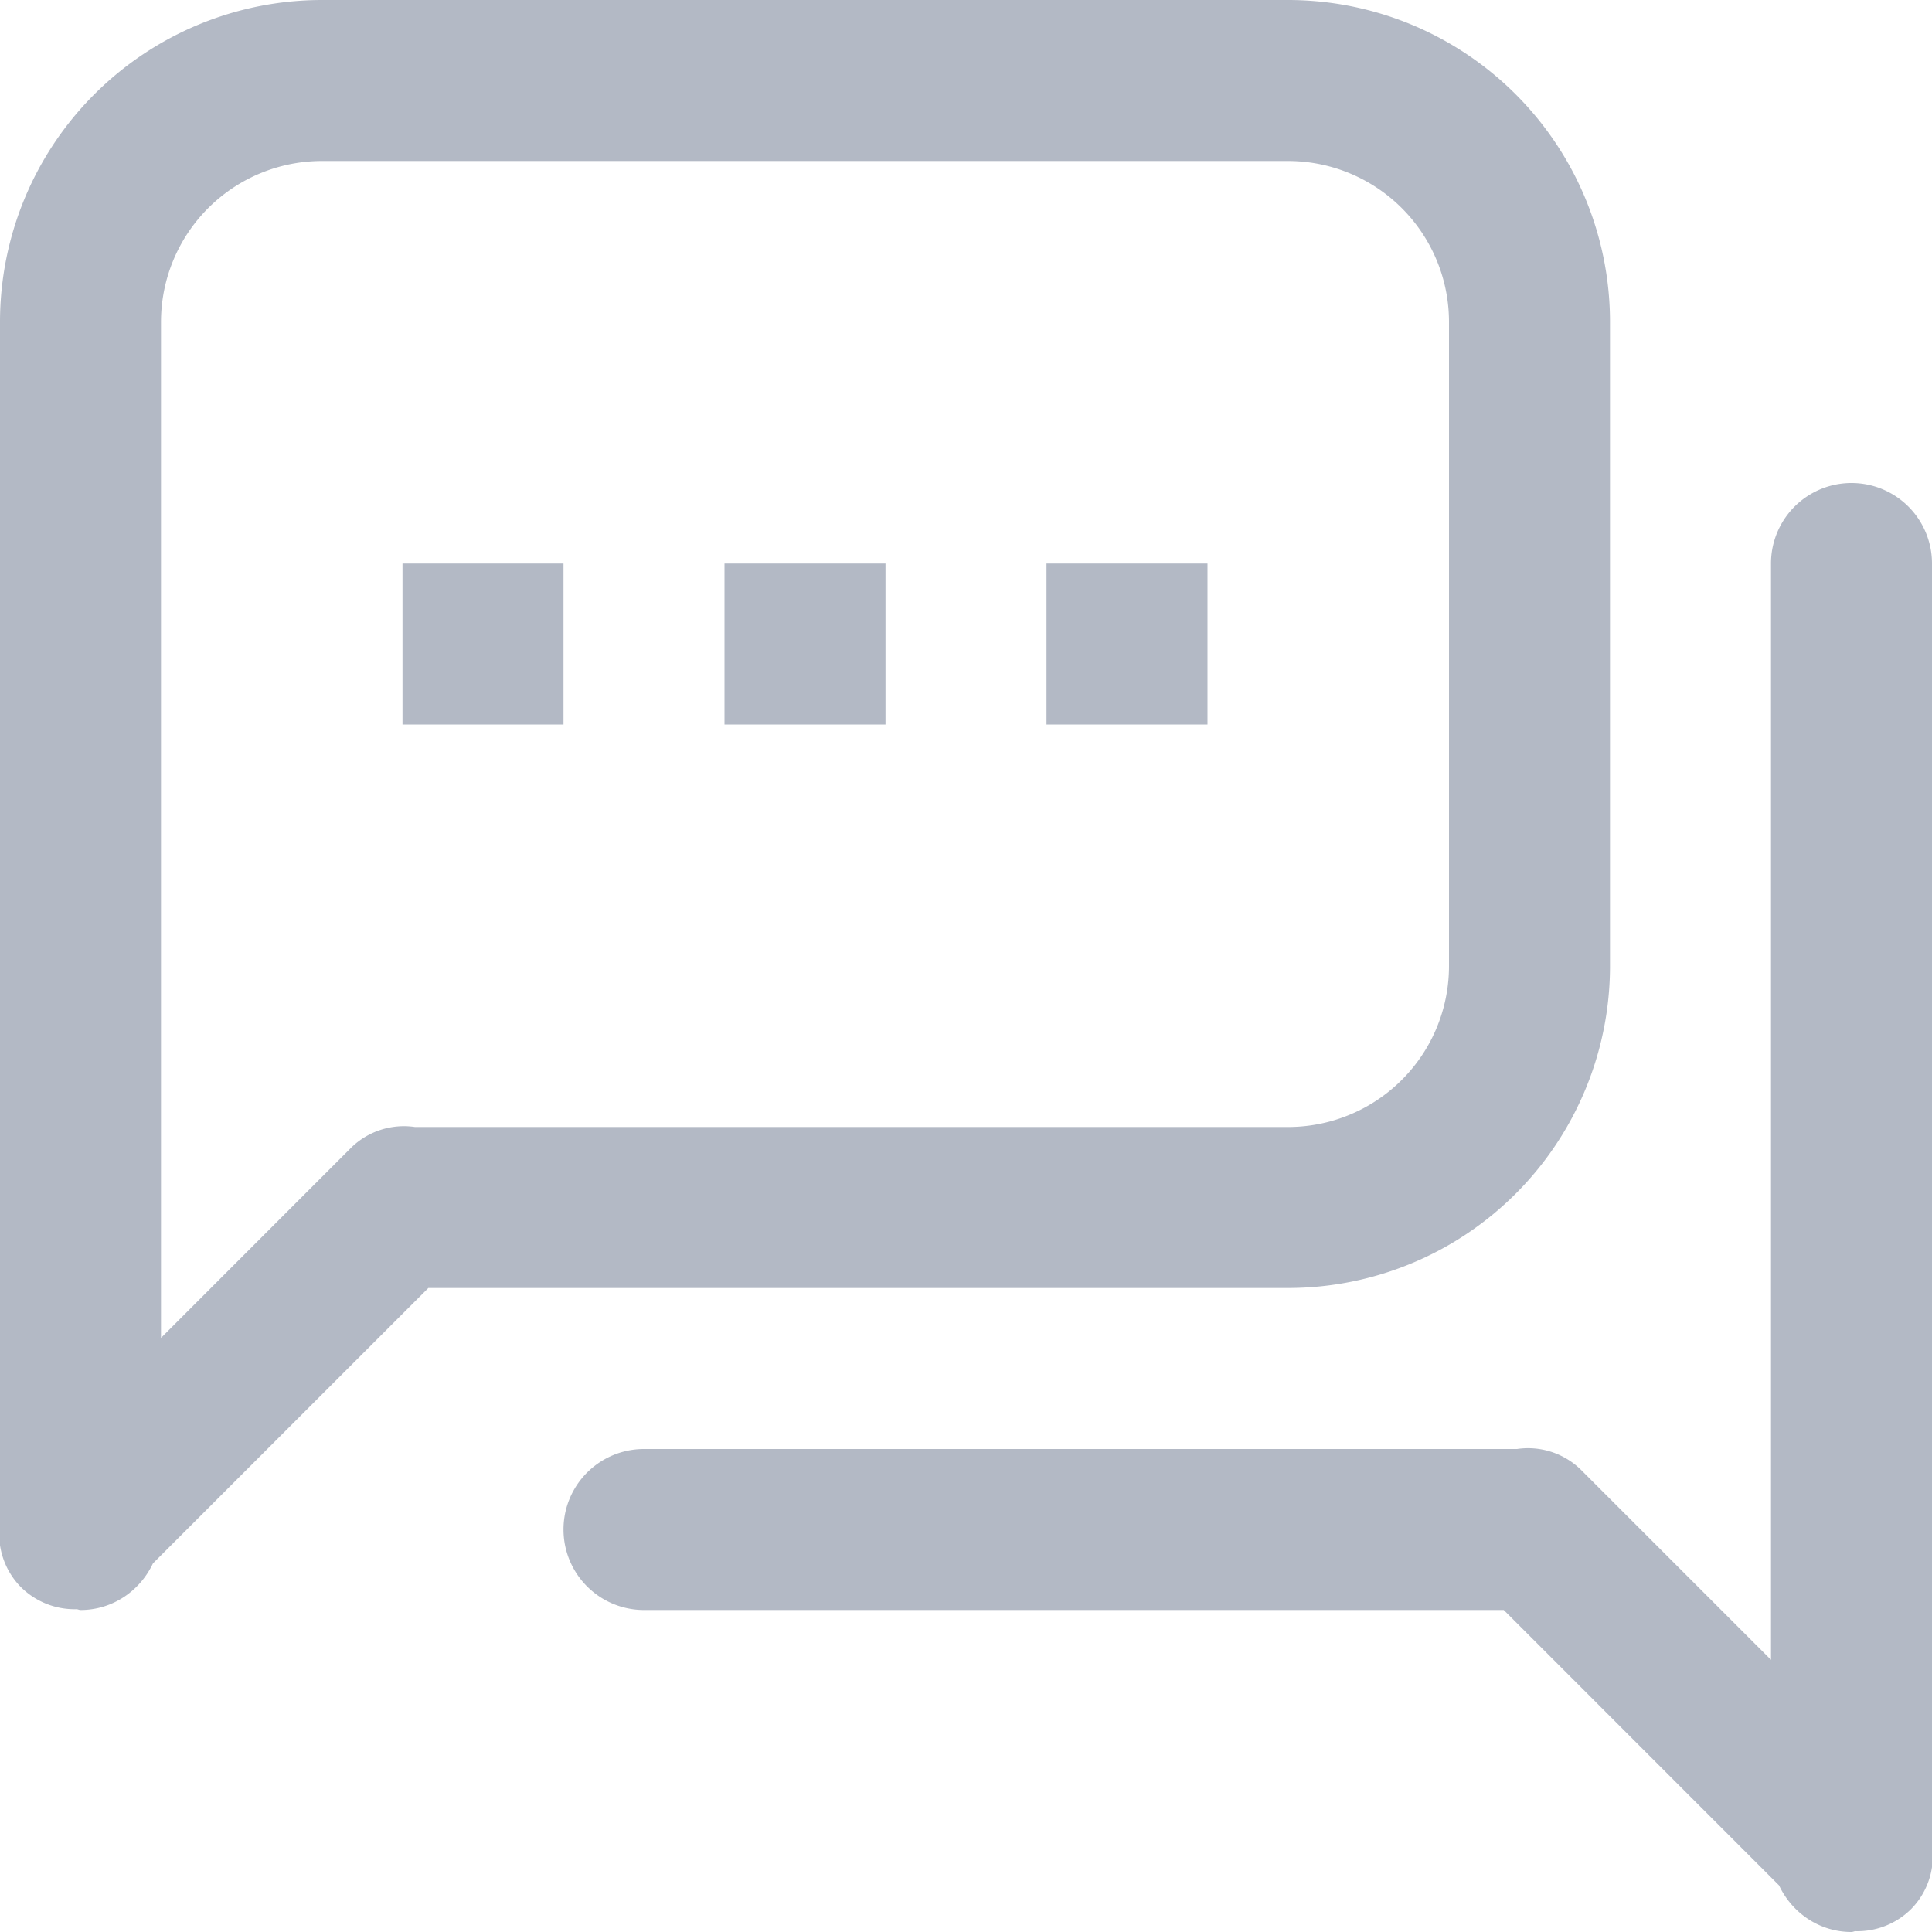 <svg xmlns="http://www.w3.org/2000/svg" xmlns:xlink="http://www.w3.org/1999/xlink" width="24" height="24" viewBox="0 0 24 24"><defs><path id="eil4a" d="M1401.743 66.713a.948.948 0 0 1-.692.277c-.018 0-.033.01-.051.01-.4 0-.74-.239-.9-.579L1396.68 63H1386a1 1 0 0 1 0-2h10.845a.939.939 0 0 1 .793.257l2.362 2.362V50a1 1 0 0 1 2 0v15.92a.938.938 0 0 1-.257.793zM1394 59h-10.679l-3.421 3.421c-.16.34-.5.579-.9.579-.018 0-.033-.01-.05-.01a.948.948 0 0 1-.693-.277.938.938 0 0 1-.257-.792V47a4 4 0 0 1 4-4h12a4 4 0 0 1 4 4v8a4 4 0 0 1-4 4zm2-12a2 2 0 0 0-2-2h-12a2 2 0 0 0-2 2v12.62l2.362-2.363a.938.938 0 0 1 .793-.257H1394a2 2 0 0 0 2-2zm-5 3h2v2h-2zm-4 0h2v2h-2zm-4 0h2v2h-2z"/></defs><g><g transform="translate(-1378 -43)"><use fill="#b3b9c5" xlink:href="#eil4a"/></g></g></svg>